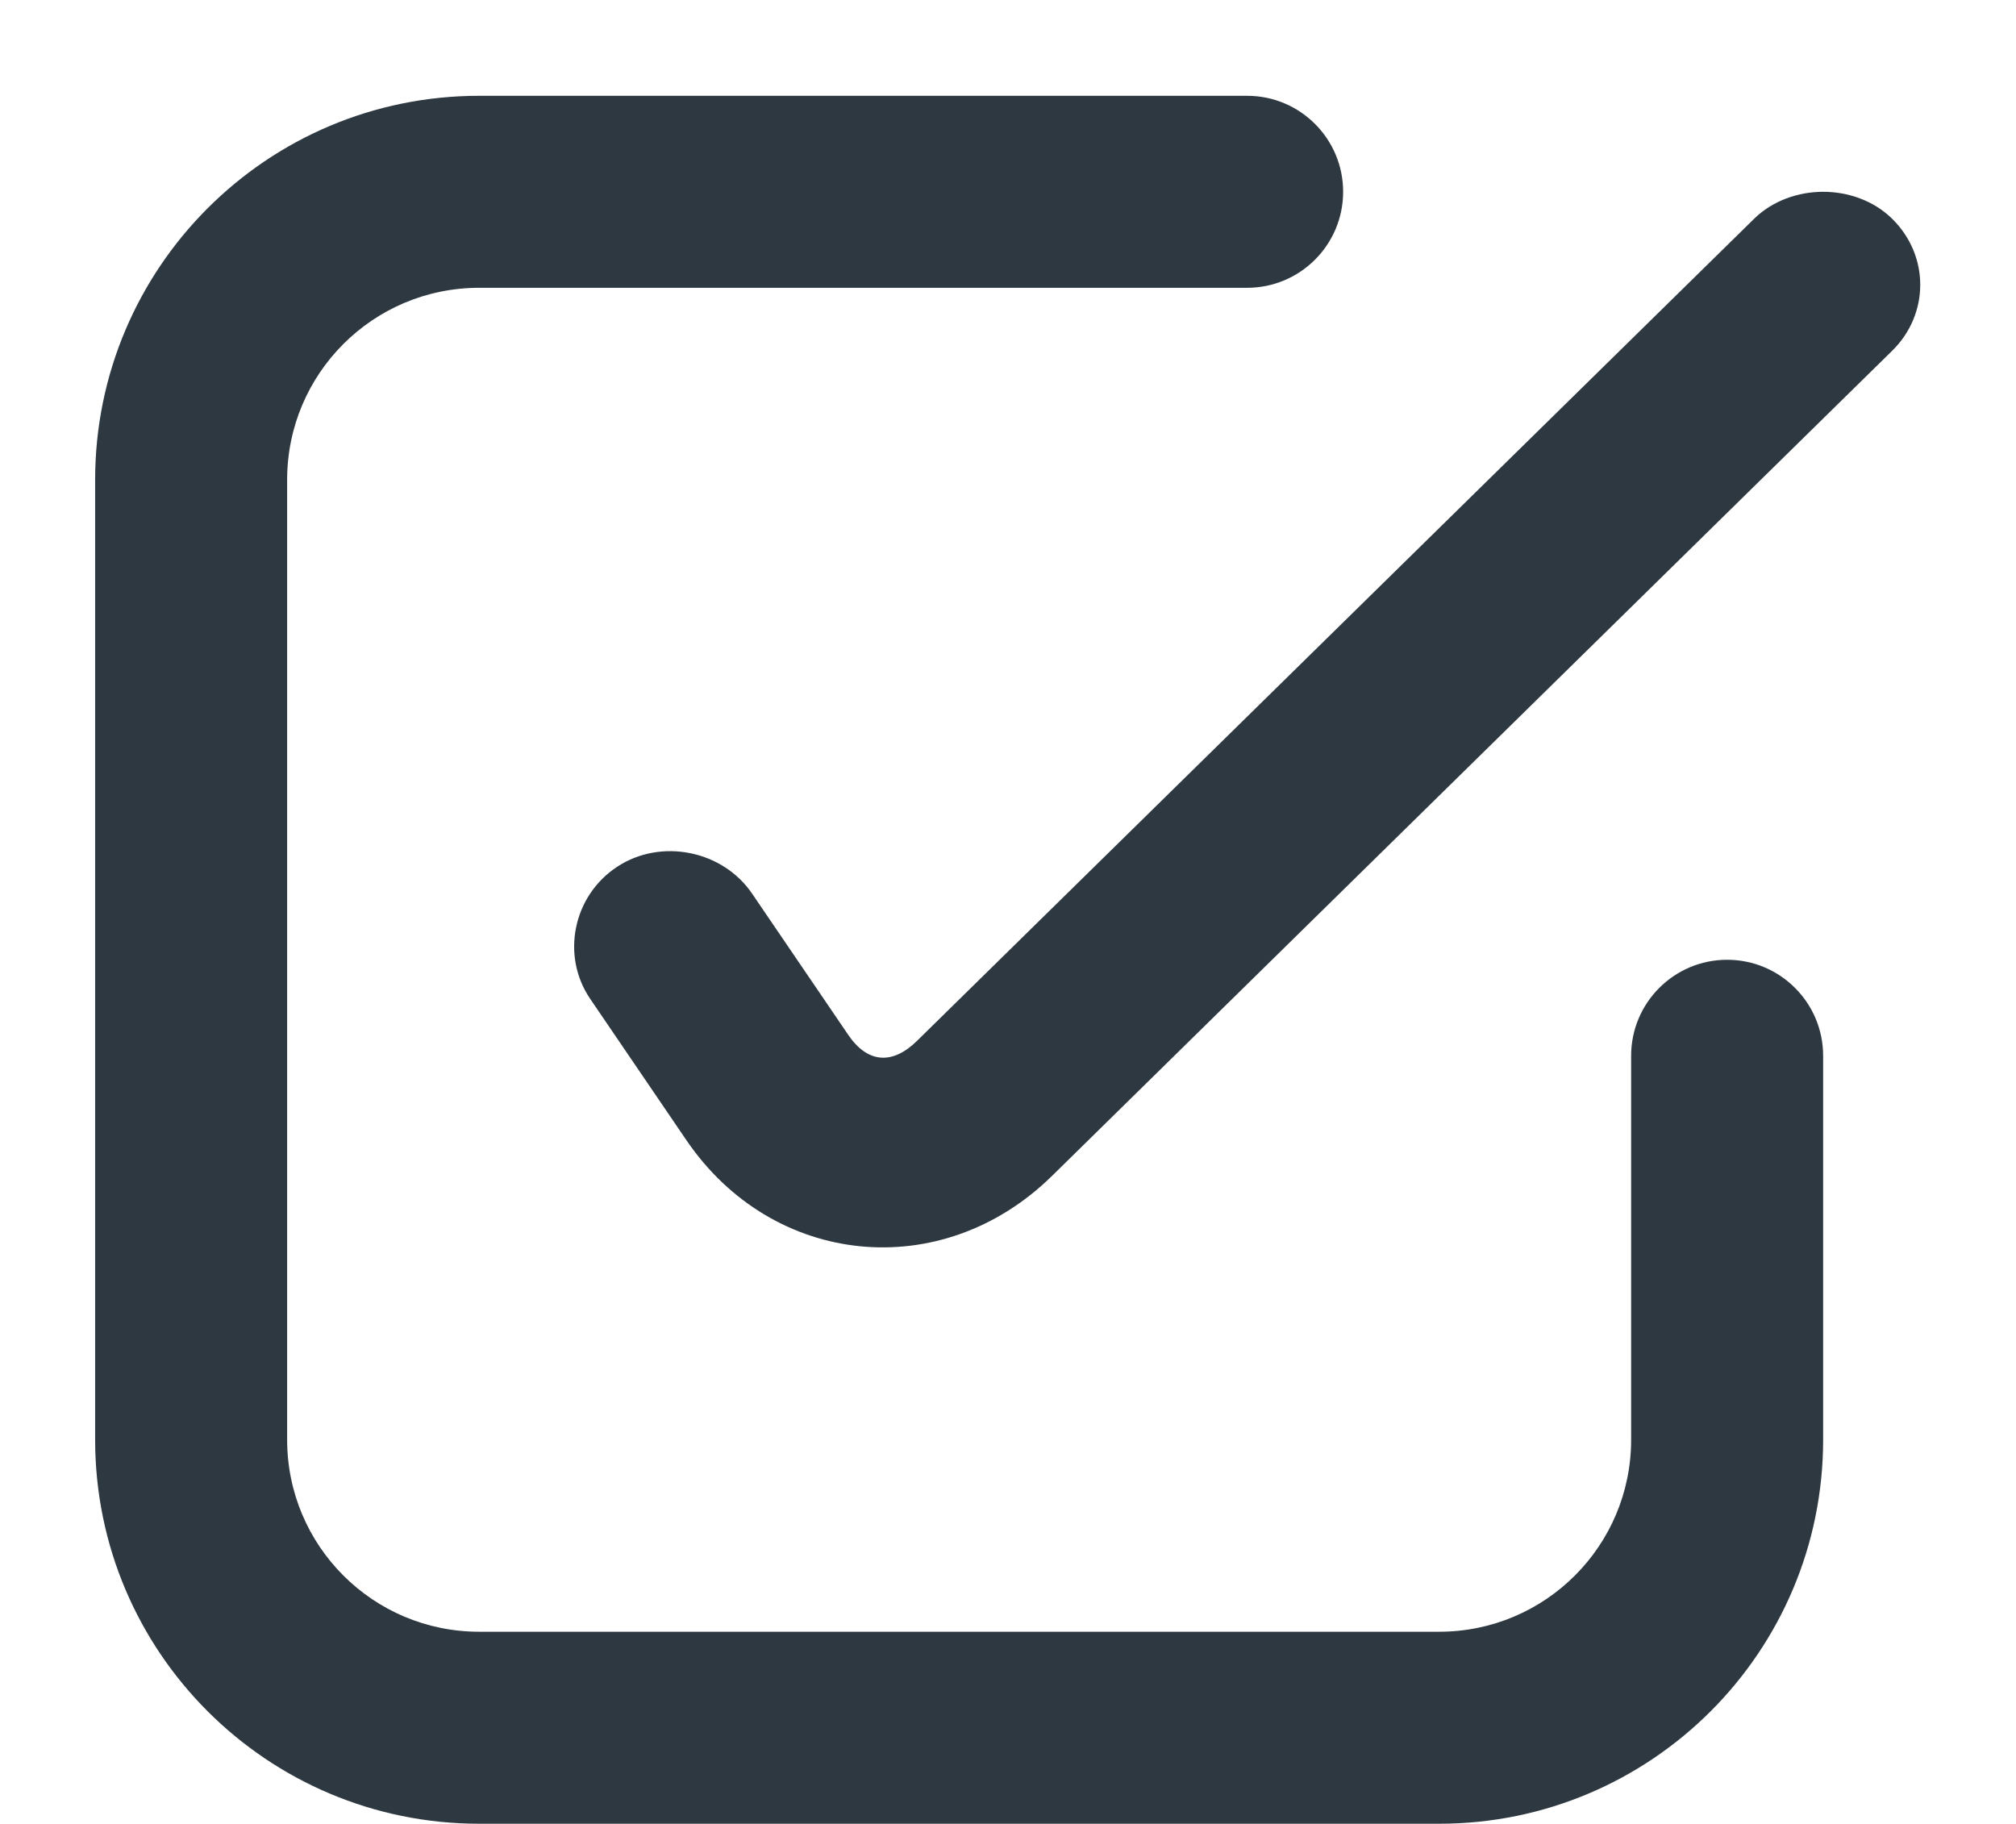 <svg width="21" height="19" viewBox="0 0 21 19" fill="none" xmlns="http://www.w3.org/2000/svg">
<path opacity="0.978" d="M4.991 0.998C2.782 0.998 0.991 2.789 0.991 4.998V14.998C0.991 17.207 2.782 18.998 4.991 18.998H14.991C17.2 18.998 18.991 17.207 18.991 14.998V10.998C18.991 10.446 18.543 9.998 17.991 9.998C17.439 9.998 16.991 10.446 16.991 10.998V14.998C16.991 16.103 16.096 16.998 14.991 16.998H4.991C3.886 16.998 2.991 16.103 2.991 14.998V4.998C2.991 3.893 3.886 2.998 4.991 2.998H12.991C13.543 2.998 13.991 2.55 13.991 1.998C13.991 1.446 13.543 0.998 12.991 0.998H4.991ZM18.991 1.998C18.735 1.998 18.467 2.088 18.272 2.279L9.553 10.842C9.296 11.095 9.037 11.077 8.835 10.779L7.835 9.31C7.529 8.859 6.887 8.728 6.429 9.029C5.97 9.33 5.841 9.953 6.147 10.404L7.147 11.873C8.048 13.202 9.811 13.378 10.96 12.248L19.71 3.654C20.1 3.271 20.1 2.663 19.71 2.279C19.515 2.087 19.247 1.998 18.991 1.998Z" fill="#2A343D"/>
</svg>
